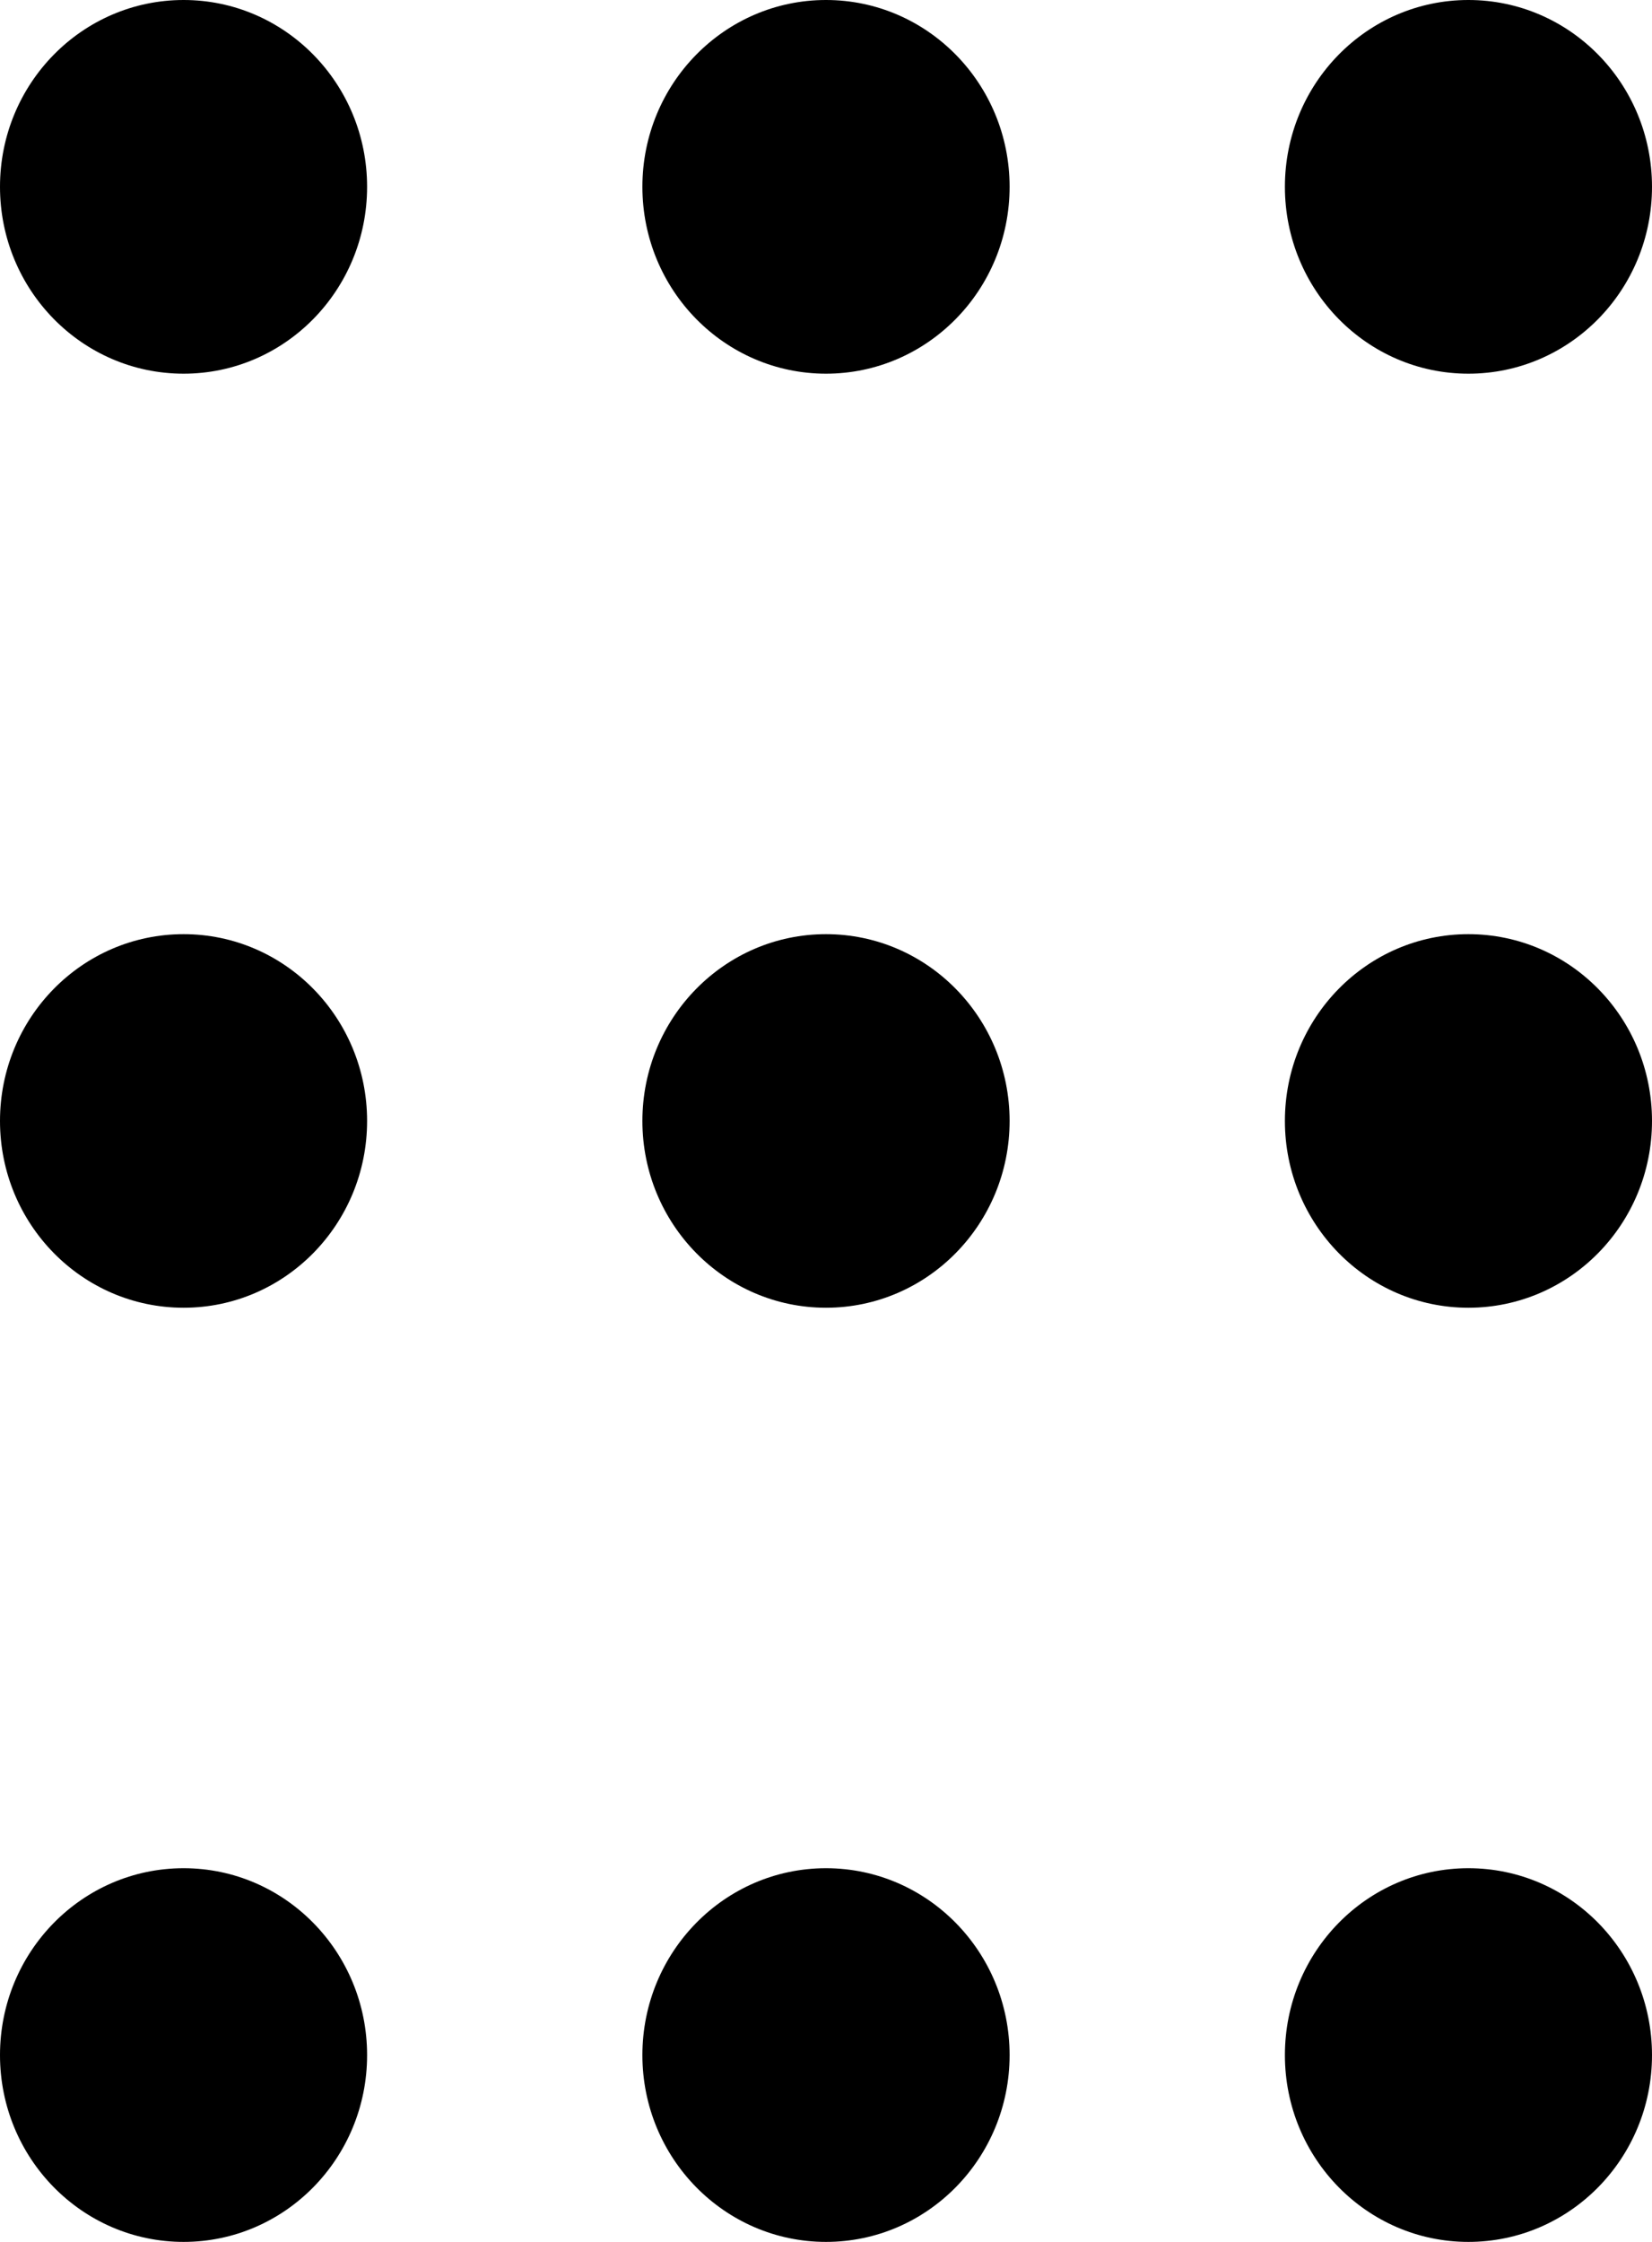 <?xml version="1.0" encoding="UTF-8"?>
<svg width="14px" height="19px" viewBox="0 0 14 19" version="1.1" xmlns="http://www.w3.org/2000/svg" xmlns:xlink="http://www.w3.org/1999/xlink">
    <!-- Generator: Sketch 59 (86127) - https://sketch.com -->
    <title>Glyph/24Drag</title>
    <desc>Created with Sketch.</desc>
    <defs>
        <path d="M12,18.833 C12.859,18.833 13.556,19.542 13.556,20.417 C13.556,21.291 12.859,22 12,22 C11.141,22 10.444,21.291 10.444,20.417 C10.444,19.542 11.141,18.833 12,18.833 Z M6.556,18.833 C7.415,18.833 8.111,19.542 8.111,20.417 C8.111,21.291 7.415,22 6.556,22 C5.696,22 5,21.291 5,20.417 C5,19.542 5.696,18.833 6.556,18.833 Z M17.444,18.833 C18.304,18.833 19,19.542 19,20.417 C19,21.291 18.304,22 17.444,22 C16.585,22 15.889,21.291 15.889,20.417 C15.889,19.542 16.585,18.833 17.444,18.833 Z M12,10.917 C12.859,10.917 13.556,11.626 13.556,12.5 C13.556,13.374 12.859,14.083 12,14.083 C11.141,14.083 10.444,13.374 10.444,12.5 C10.444,11.626 11.141,10.917 12,10.917 Z M6.556,10.917 C7.415,10.917 8.111,11.626 8.111,12.5 C8.111,13.374 7.415,14.083 6.556,14.083 C5.696,14.083 5,13.374 5,12.5 C5,11.626 5.696,10.917 6.556,10.917 Z M17.444,10.917 C18.304,10.917 19,11.626 19,12.5 C19,13.374 18.304,14.083 17.444,14.083 C16.585,14.083 15.889,13.374 15.889,12.5 C15.889,11.626 16.585,10.917 17.444,10.917 Z M12,3 C12.859,3 13.556,3.709 13.556,4.583 C13.556,5.458 12.859,6.167 12,6.167 C11.141,6.167 10.444,5.458 10.444,4.583 C10.444,3.709 11.141,3 12,3 Z M6.556,3 C7.415,3 8.111,3.709 8.111,4.583 C8.111,5.458 7.415,6.167 6.556,6.167 C5.696,6.167 5,5.458 5,4.583 C5,3.709 5.696,3 6.556,3 Z M17.444,3 C18.304,3 19,3.709 19,4.583 C19,5.458 18.304,6.167 17.444,6.167 C16.585,6.167 15.889,5.458 15.889,4.583 C15.889,3.709 16.585,3 17.444,3 Z" id="path-1"></path>
    </defs>
    <g id="Assets" stroke="none" stroke-width="1" fill="none" fill-rule="evenodd">
        <g id="Desktop-HD-Copy" transform="translate(-365, -137)">
            <g id="Glyph/24Drag" transform="translate(360, 134)">
                <rect id="Bounding_box" fill="#D8D8D8" opacity="0" x="0" y="0" width="24" height="24"></rect>
                <mask id="mask-2" fill="white">
                    <use xlink:href="#path-1"></use>
                </mask>
                <use id="Shape-Copy" fill="#000000" fill-rule="nonzero" xlink:href="#path-1"></use>
            </g>
        </g>
    </g>
</svg>